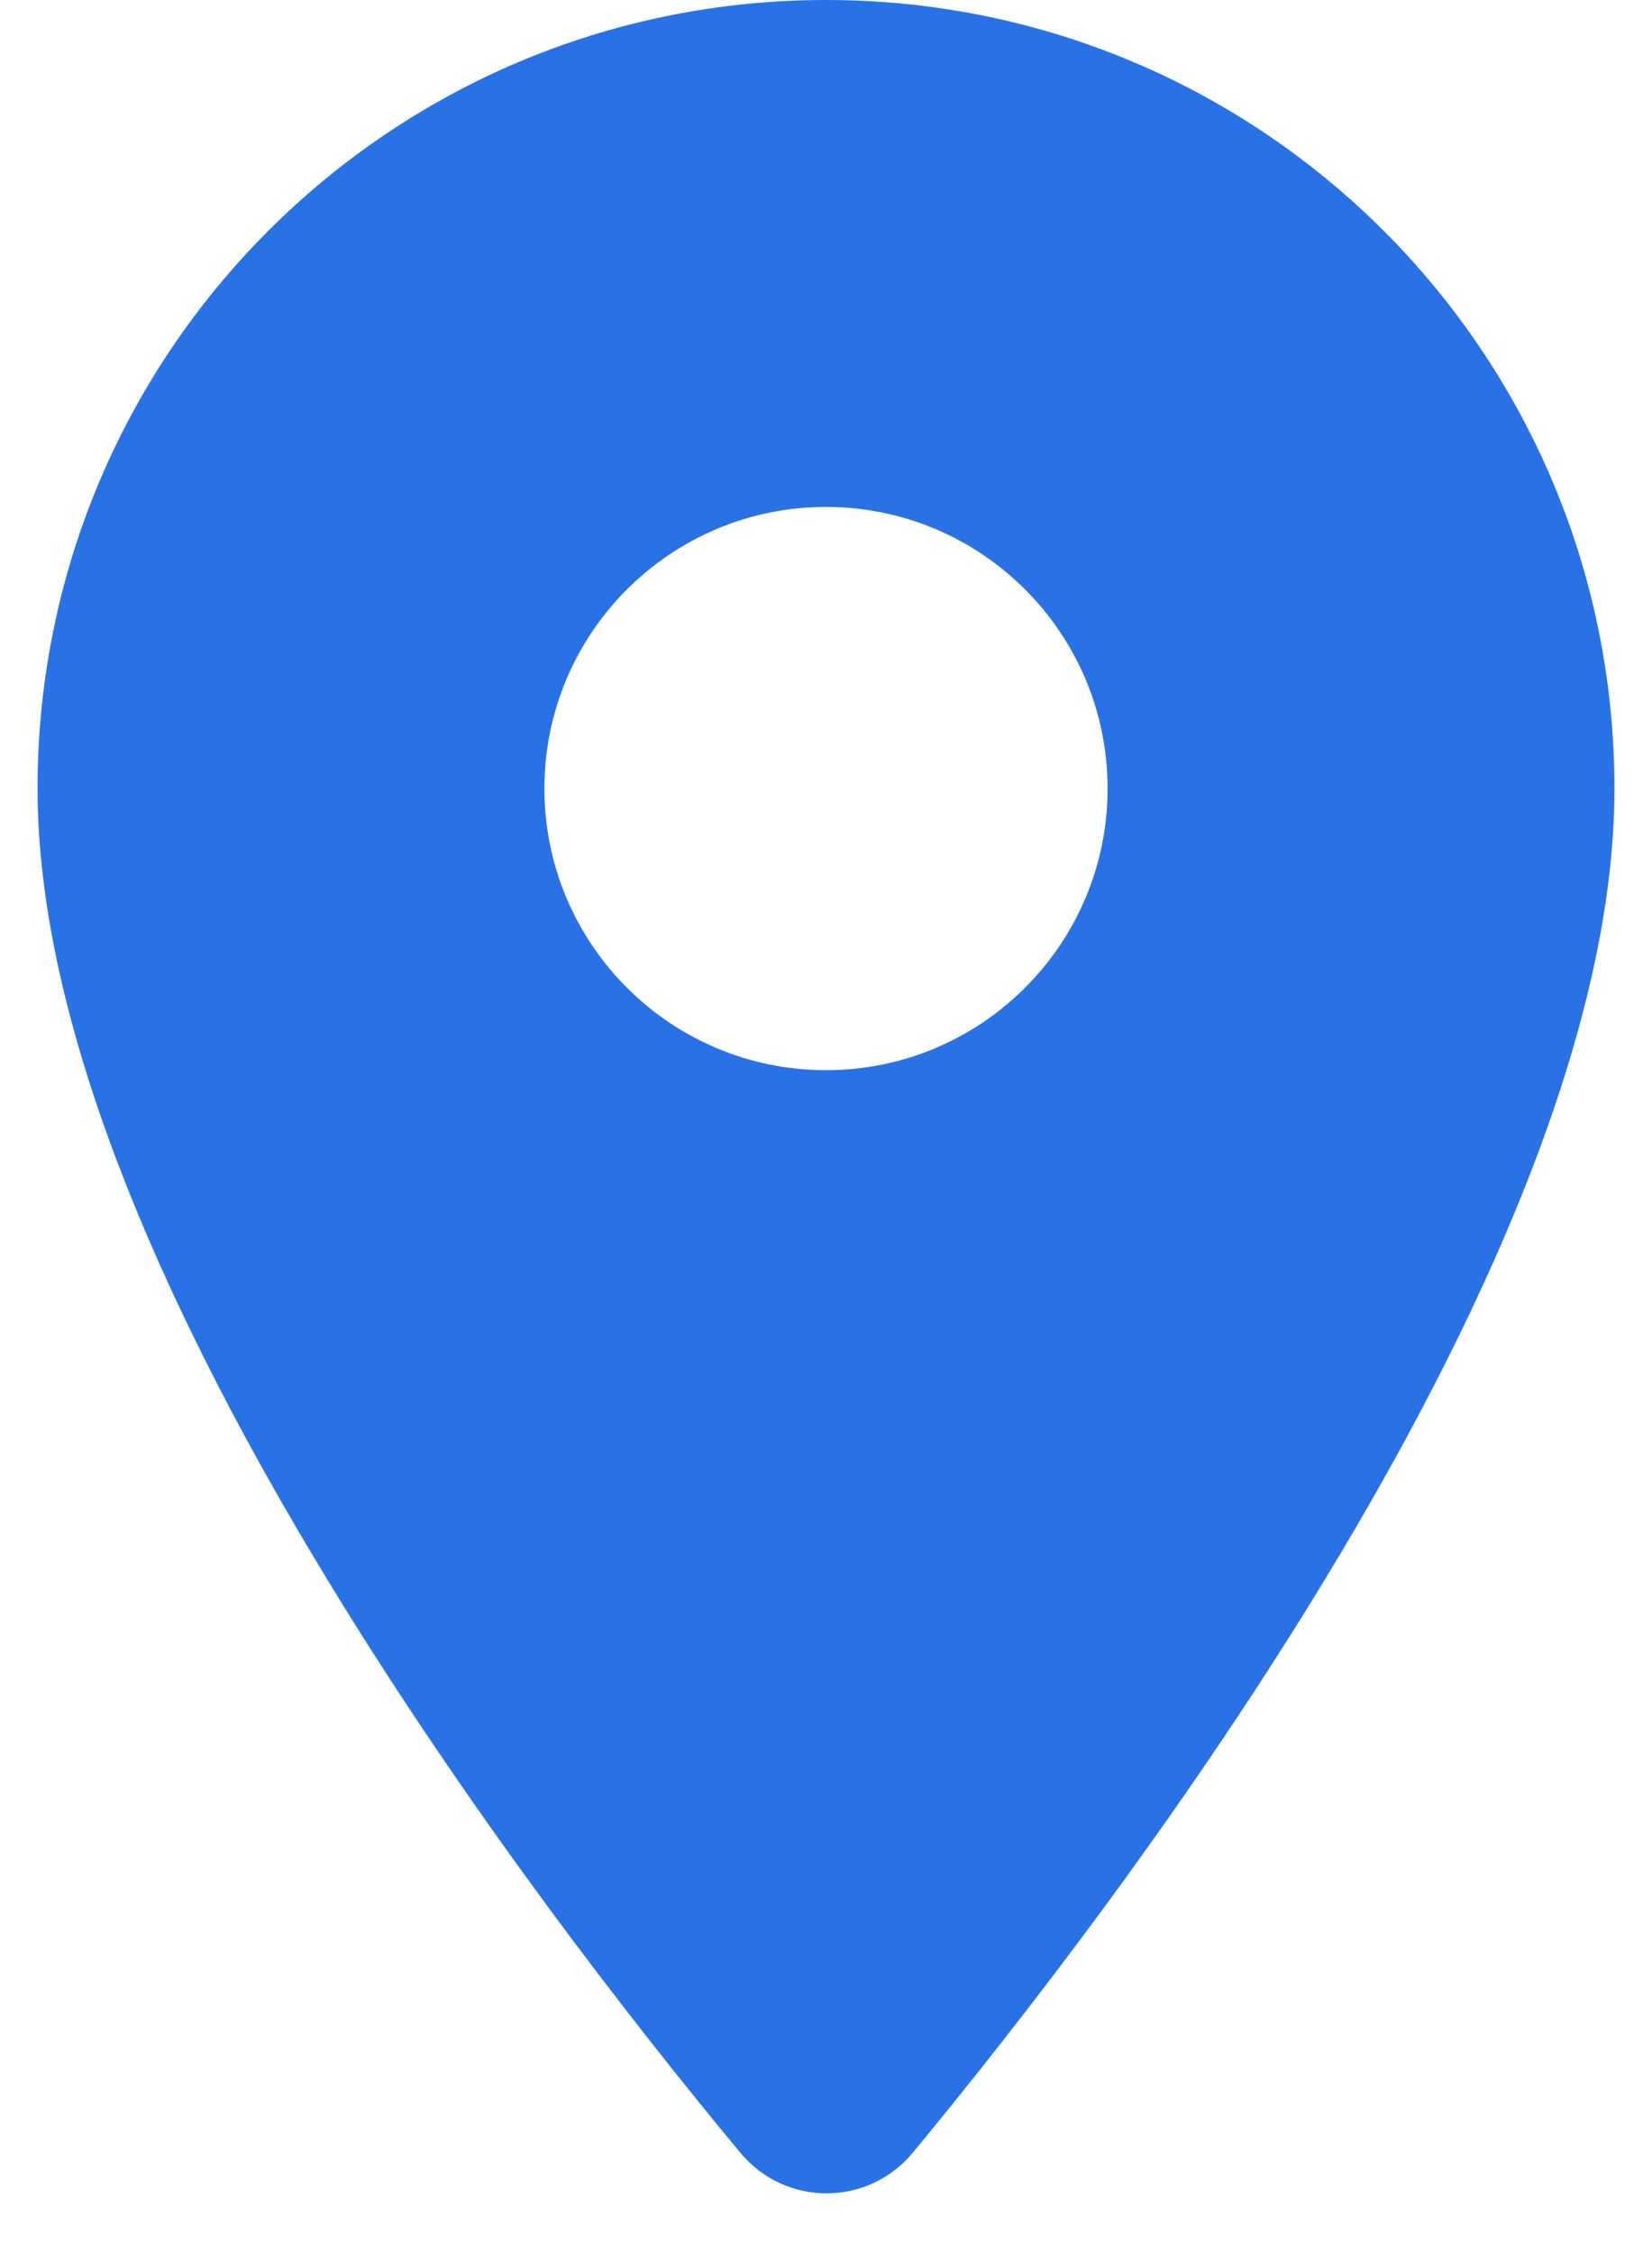 <?xml version="1.0" encoding="UTF-8"?>
<svg width="22px" height="30px" viewBox="0 0 22 30" version="1.1" xmlns="http://www.w3.org/2000/svg" xmlns:xlink="http://www.w3.org/1999/xlink">
    <!-- Generator: sketchtool 53.1 (72631) - https://sketchapp.com -->
    <title>D05642A6-4C7B-4517-9A96-D70C9292CC73</title>
    <desc>Created with sketchtool.</desc>
    <g id="Symbols-Page" stroke="none" stroke-width="1" fill="none" fill-rule="evenodd">
        <g id="Element/Misc/Pin_off" transform="translate(-7, -3)" fill="#2972E6">
            <g id="round-room-24px">
                <path d="M18,3 C12.195,3 7.5,7.695 7.5,13.5 C7.5,19.755 14.13,28.38 16.86,31.665 C17.46,32.385 18.555,32.385 19.155,31.665 C21.87,28.38 28.5,19.755 28.5,13.5 C28.5,7.695 23.805,3 18,3 Z M18,17.25 C15.93,17.25 14.25,15.57 14.25,13.5 C14.25,11.43 15.93,9.75 18,9.75 C20.07,9.75 21.75,11.43 21.75,13.5 C21.75,15.57 20.07,17.25 18,17.25 Z" id="Shape"></path>
            </g>
        </g>
    </g>
</svg>